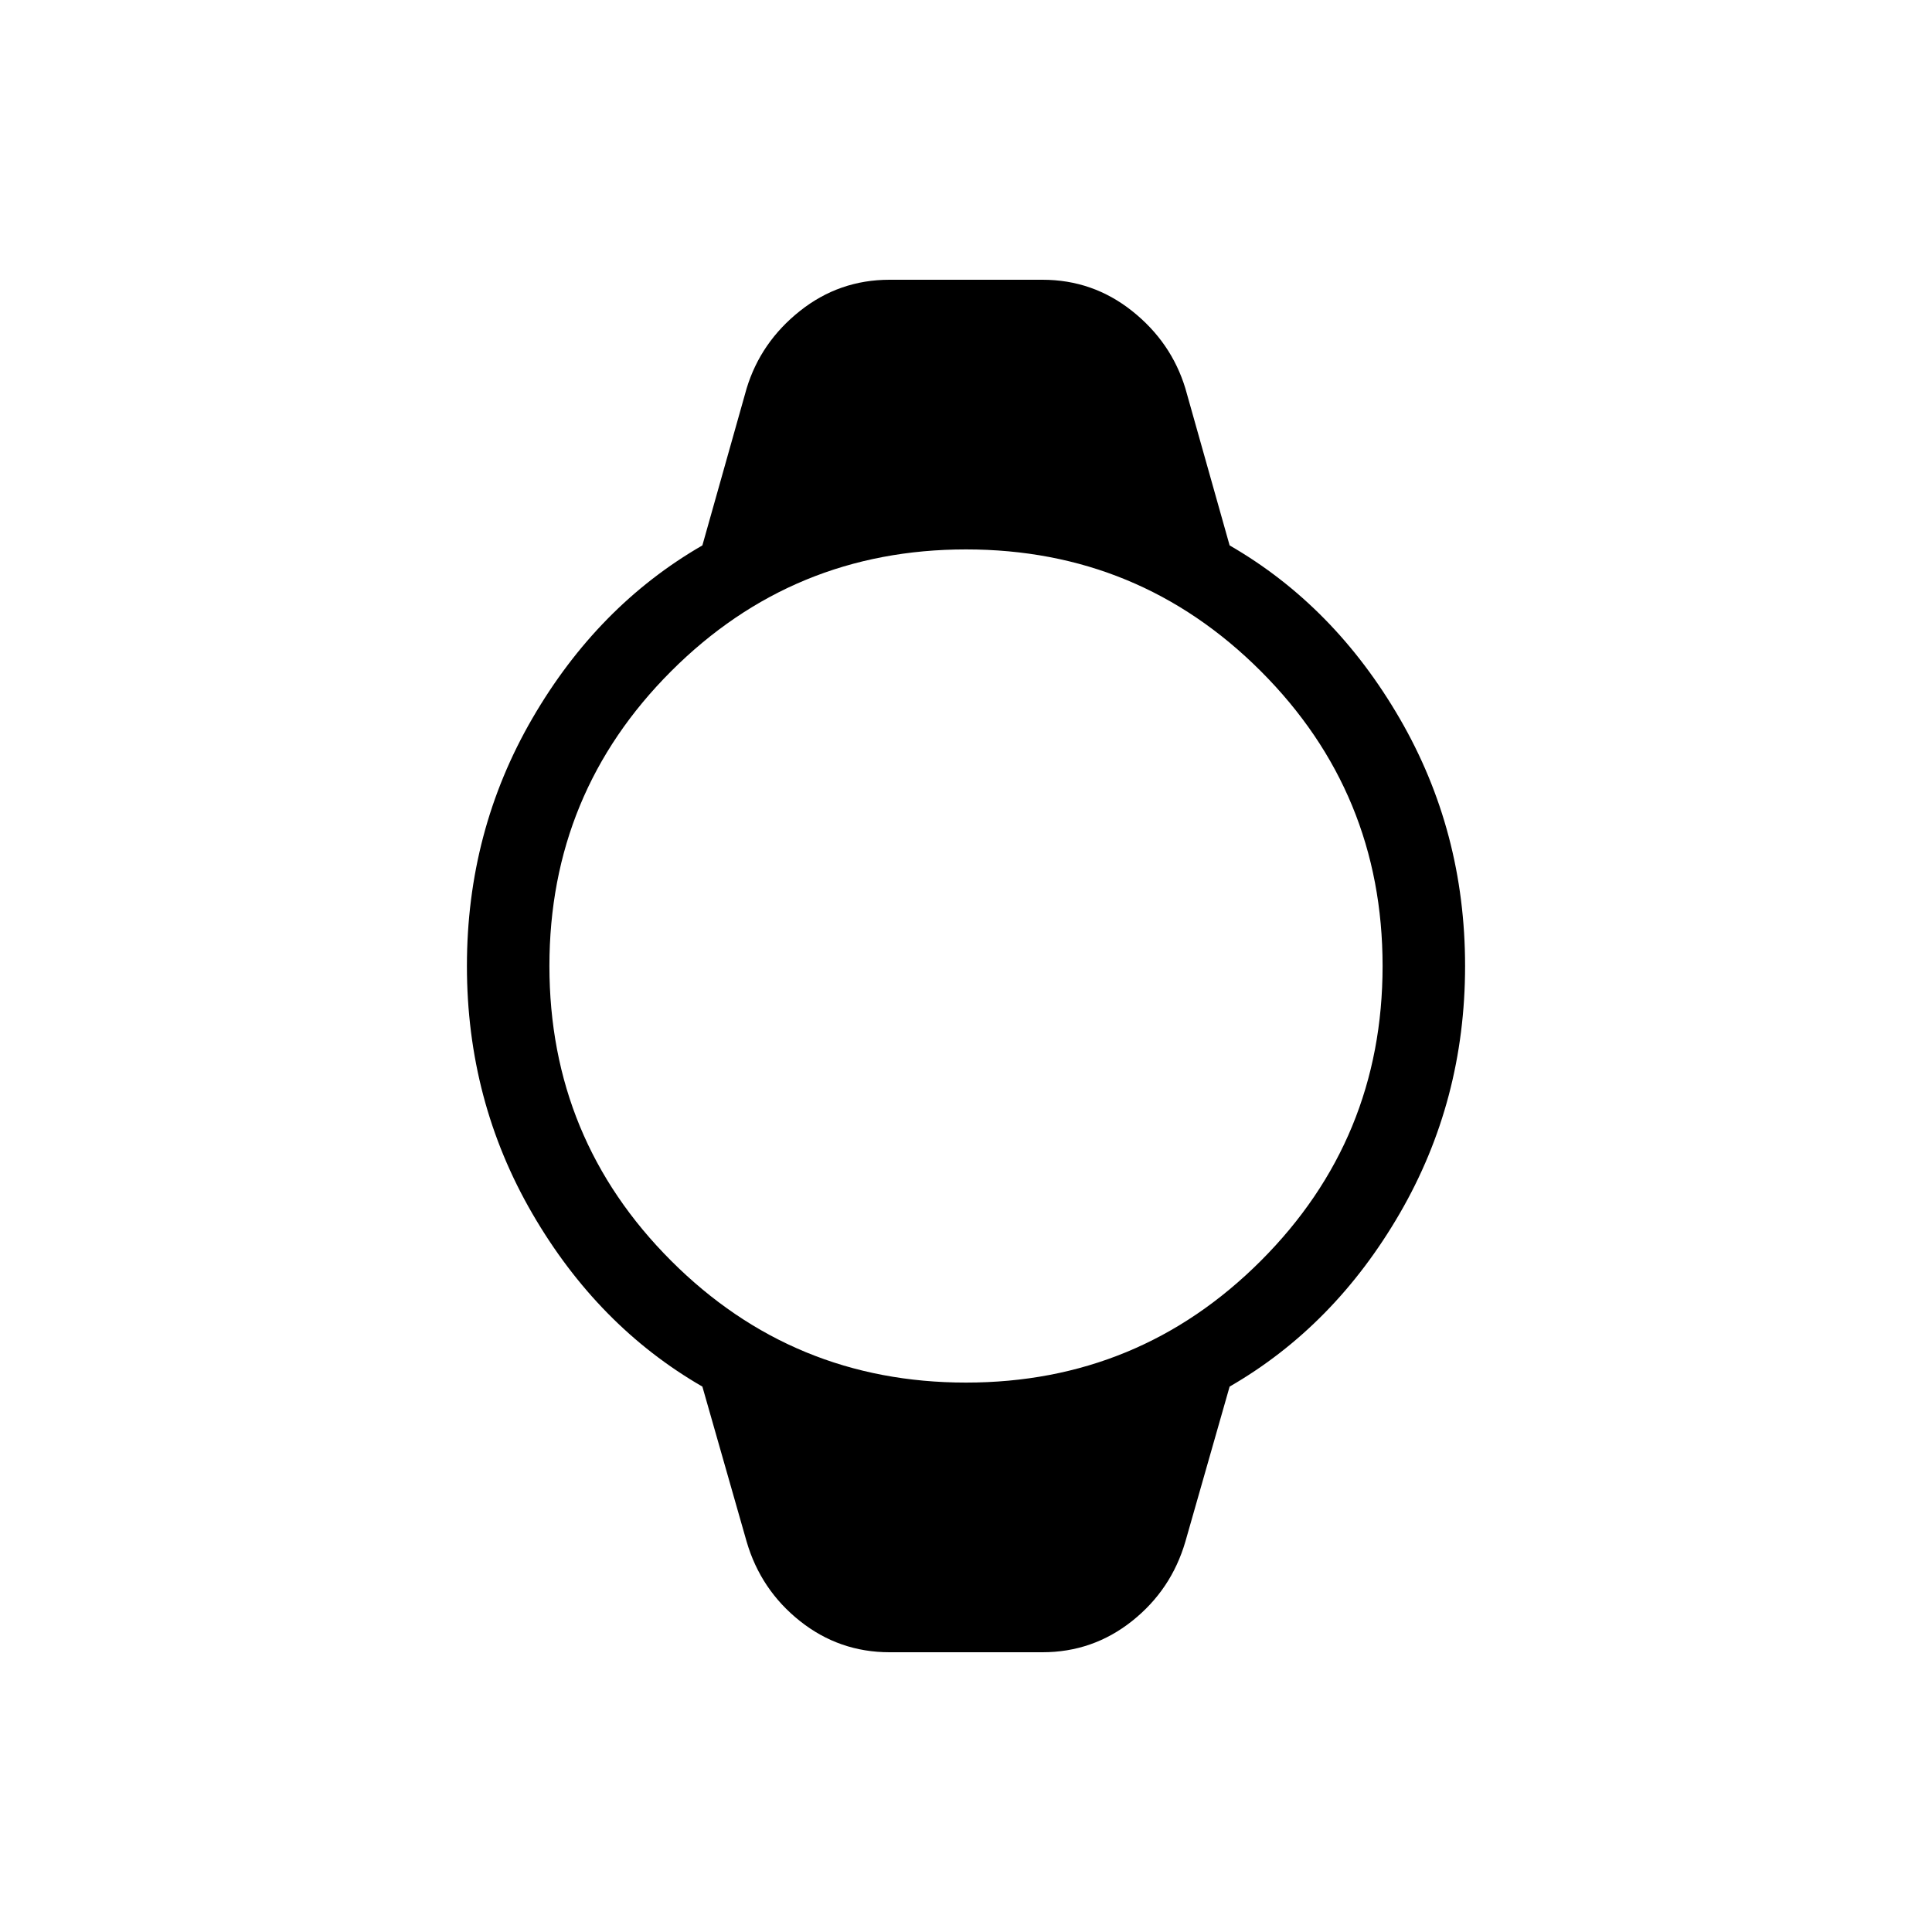 <svg xmlns="http://www.w3.org/2000/svg" height="40" width="40"><path d="M18.417 34.208Q17.375 34.208 16.562 33.562Q15.75 32.917 15.458 31.917L14.542 28.708Q12.375 27.458 11.021 25.125Q9.667 22.792 9.667 20Q9.667 17.208 11.021 14.875Q12.375 12.542 14.542 11.292L15.458 8.042Q15.75 7.083 16.562 6.438Q17.375 5.792 18.417 5.792H21.583Q22.625 5.792 23.438 6.438Q24.25 7.083 24.542 8.042L25.458 11.292Q27.625 12.542 28.979 14.875Q30.333 17.208 30.333 20Q30.333 22.792 28.979 25.125Q27.625 27.458 25.458 28.708L24.542 31.917Q24.25 32.917 23.438 33.562Q22.625 34.208 21.583 34.208ZM20 28.625Q23.583 28.625 26.104 26.104Q28.625 23.583 28.625 20Q28.625 16.417 26.104 13.896Q23.583 11.375 20 11.375Q16.417 11.375 13.896 13.896Q11.375 16.417 11.375 20Q11.375 23.583 13.896 26.104Q16.417 28.625 20 28.625Z"/></svg>